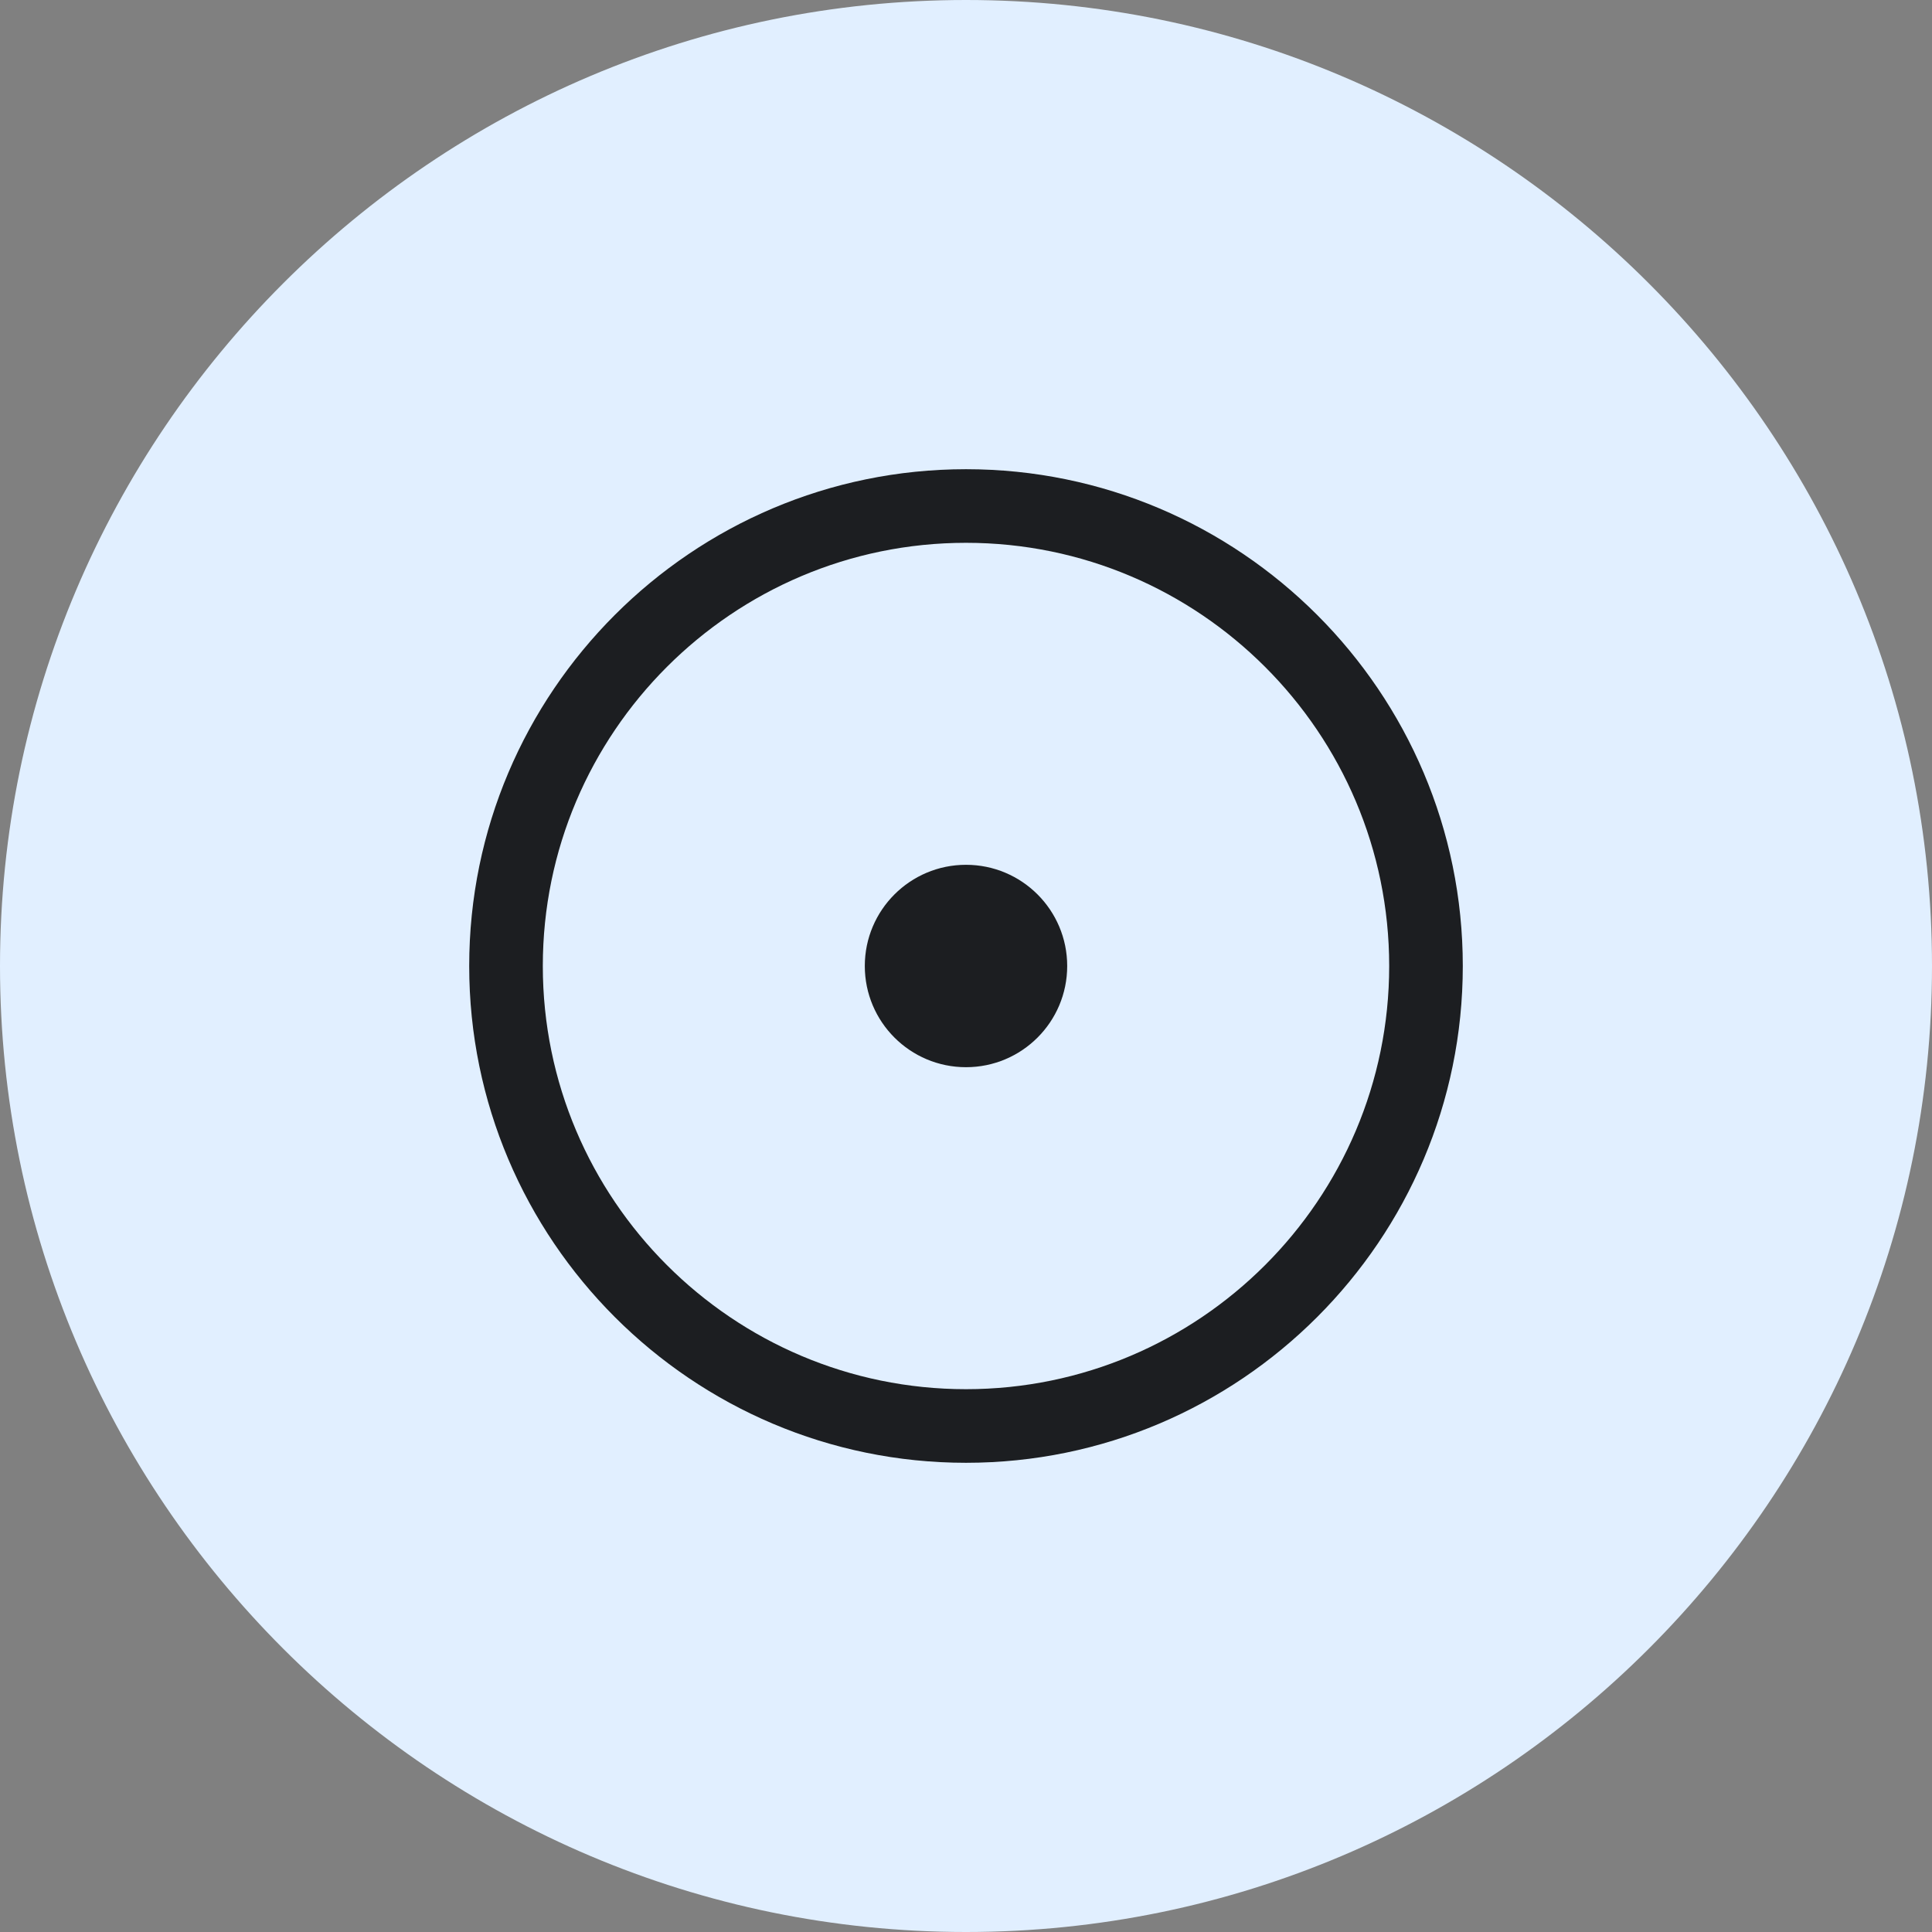 <?xml version="1.0" encoding="iso-8859-1"?>
<!-- Generator: Adobe Illustrator 21.1.0, SVG Export Plug-In . SVG Version: 6.00 Build 0)  -->
<svg version="1.1" xmlns="http://www.w3.org/2000/svg" xmlns:xlink="http://www.w3.org/1999/xlink" x="0px" y="0px"
	 viewBox="0 0 50 50" style="enable-background:new 0 0 50 50;" xml:space="preserve">
<rect x="0" y="0" width="50" height="50" fill="#808080" stroke="none"/>
<g id="Point">
	<path style="fill:#E1EFFF;" d="M25,50C11.215,50,0,38.785,0,25C0,11.215,11.215,0,25,0c13.785,0,25,11.215,25,25
		C50,38.785,38.785,50,25,50z"/>
	<path style="fill:#1C1E21;" d="M25,37.857c-7.089,0-12.857-5.768-12.857-12.857S17.911,12.143,25,12.143S37.857,17.911,37.857,25
		S32.089,37.857,25,37.857z M25,14.048c-6.039,0-10.952,4.913-10.952,10.952c0,6.039,4.913,10.952,10.952,10.952
		c6.039,0,10.952-4.913,10.952-10.952C35.952,18.961,31.039,14.048,25,14.048z"/>
	<circle style="fill:#1C1E21;" cx="25" cy="25" r="2.619"/>
</g>
<g id="Layer_1">
</g>
</svg>
